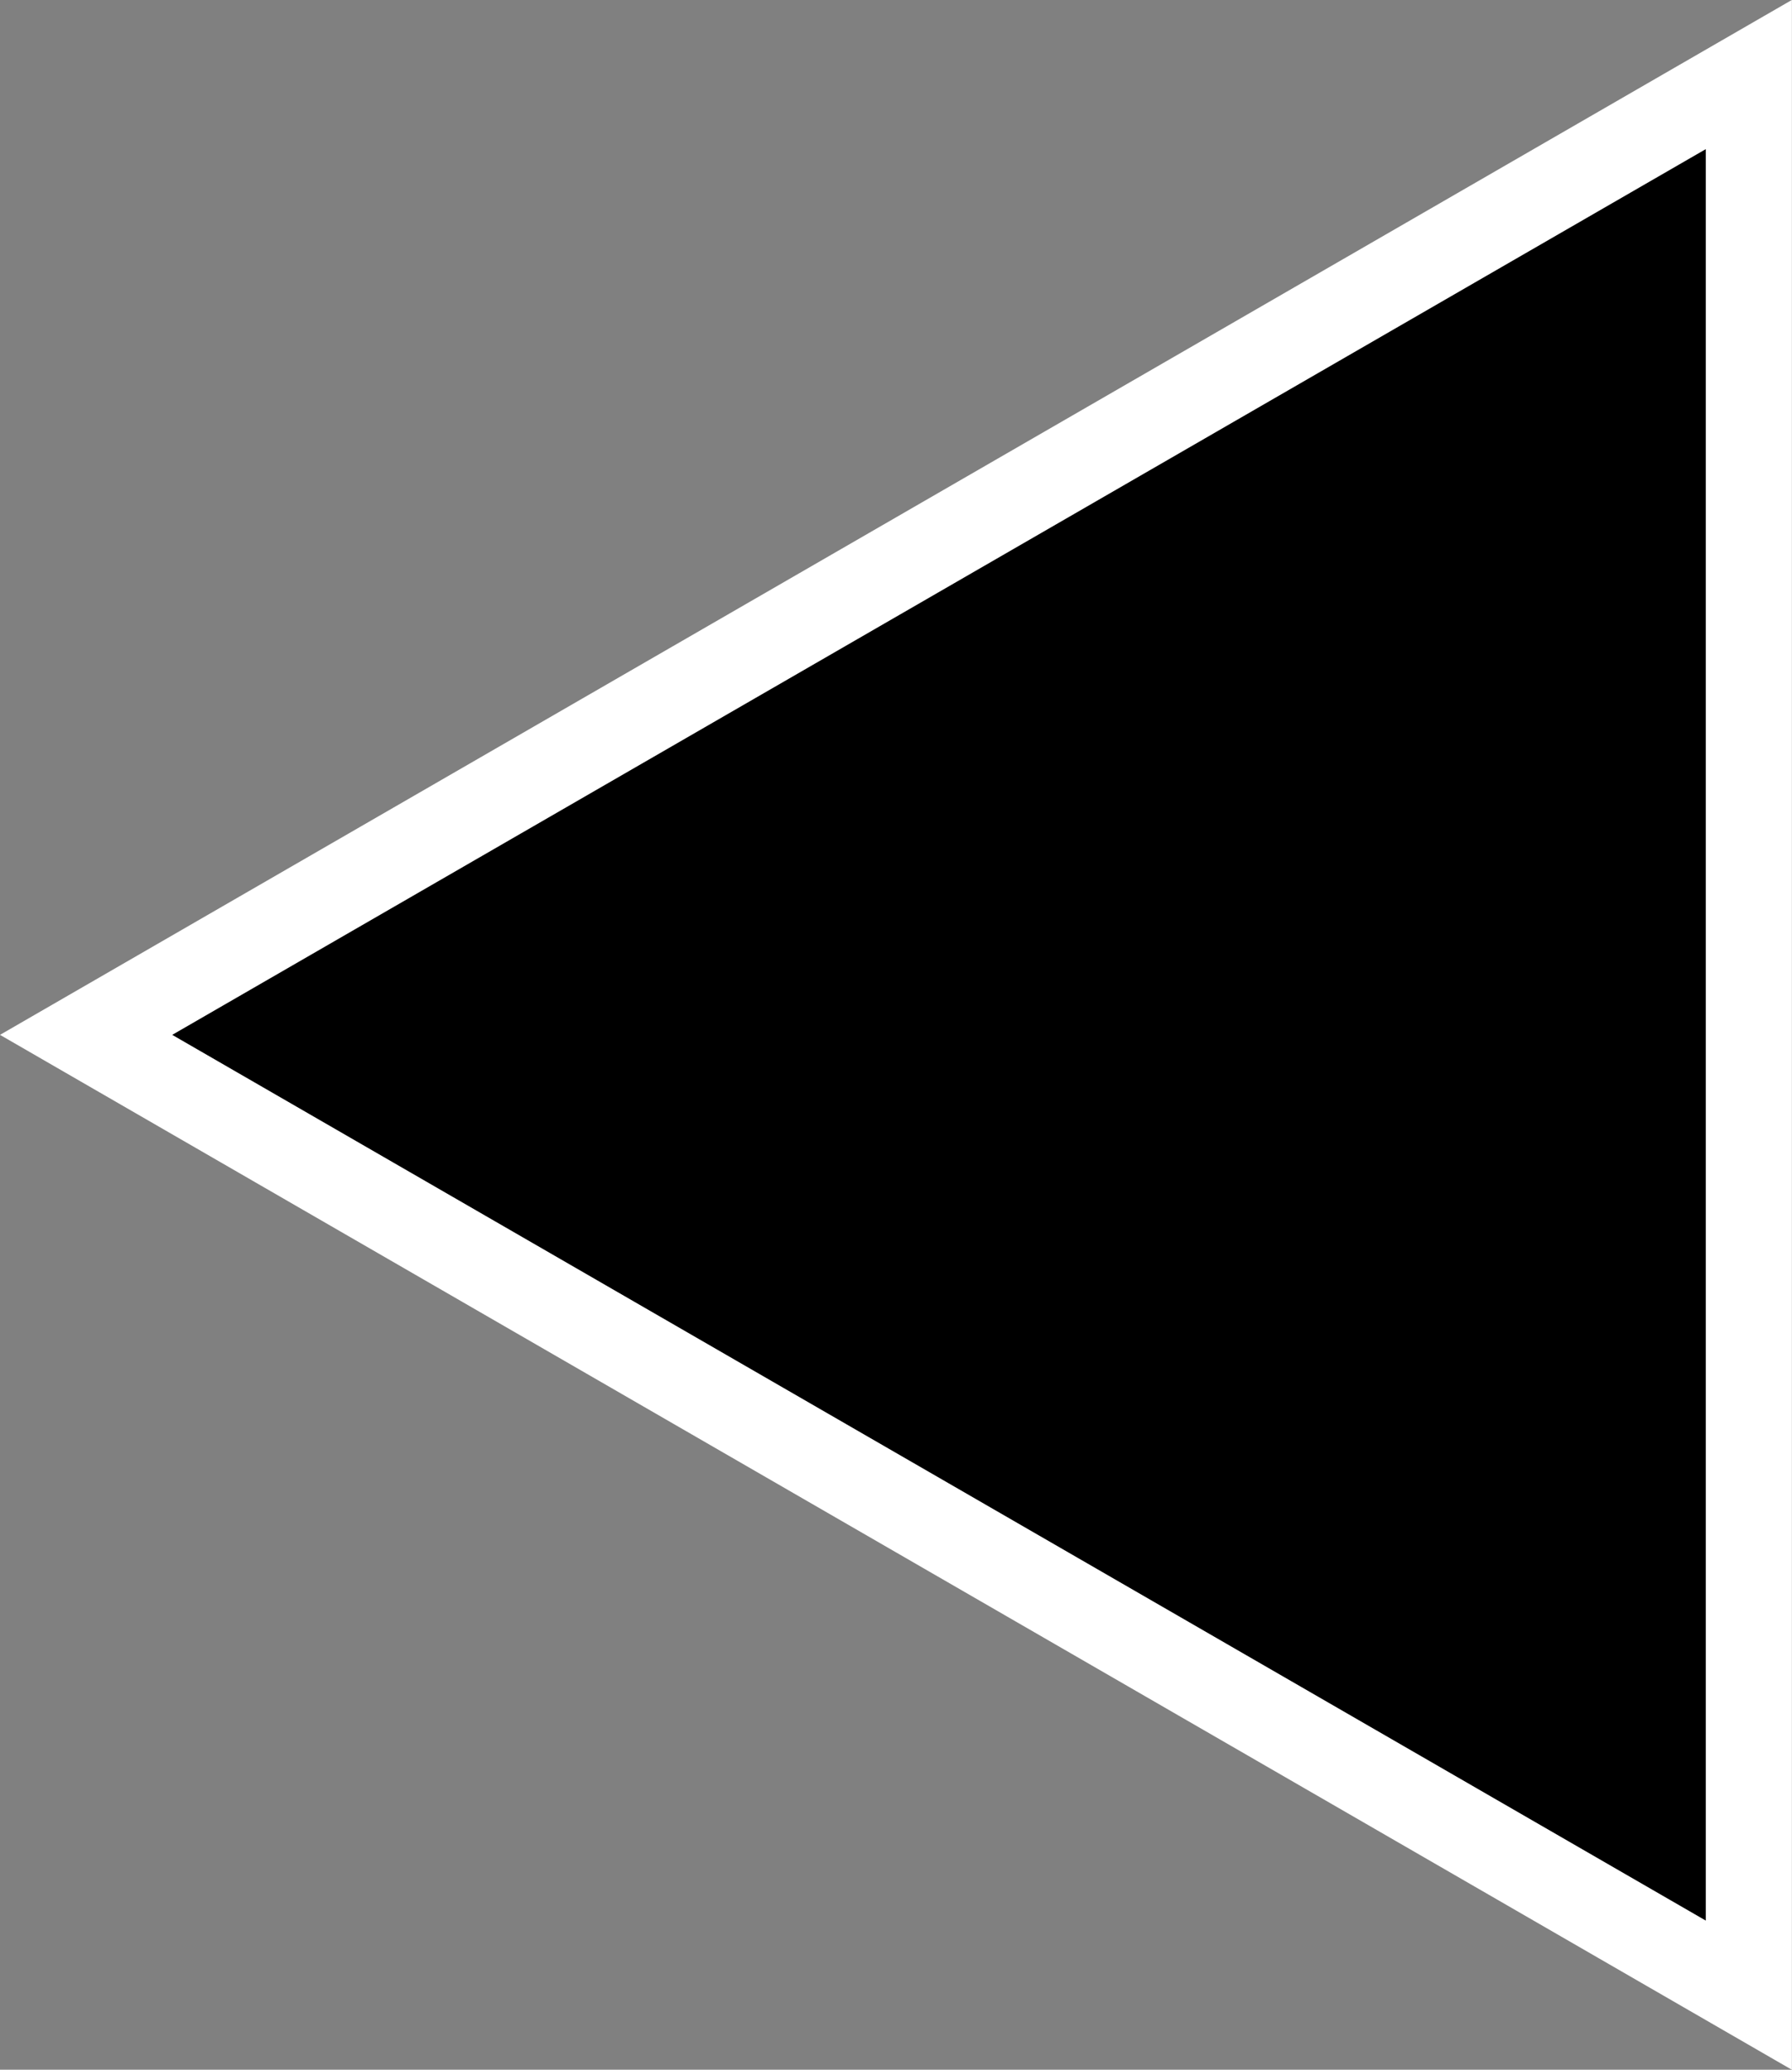 <?xml version="1.0" encoding="UTF-8"?>
<svg id="Layer_1" data-name="Layer 1" xmlns="http://www.w3.org/2000/svg" version="1.1" viewBox="0 0 92.6 106.92">
  <rect x="0" y="0" width="92.6" height="106.92" fill="#808080" stroke="none"/>
  <defs>
    <style>
      .cls-1 {
        fill: #000;
        stroke: #fff;
        stroke-miterlimit: 10;
        stroke-width: 4.45px;
      }
    </style>
  </defs>
  <polygon class="cls-1" points="90.37 103.07 4.45 53.46 90.37 3.85 90.37 103.07"/>
</svg>